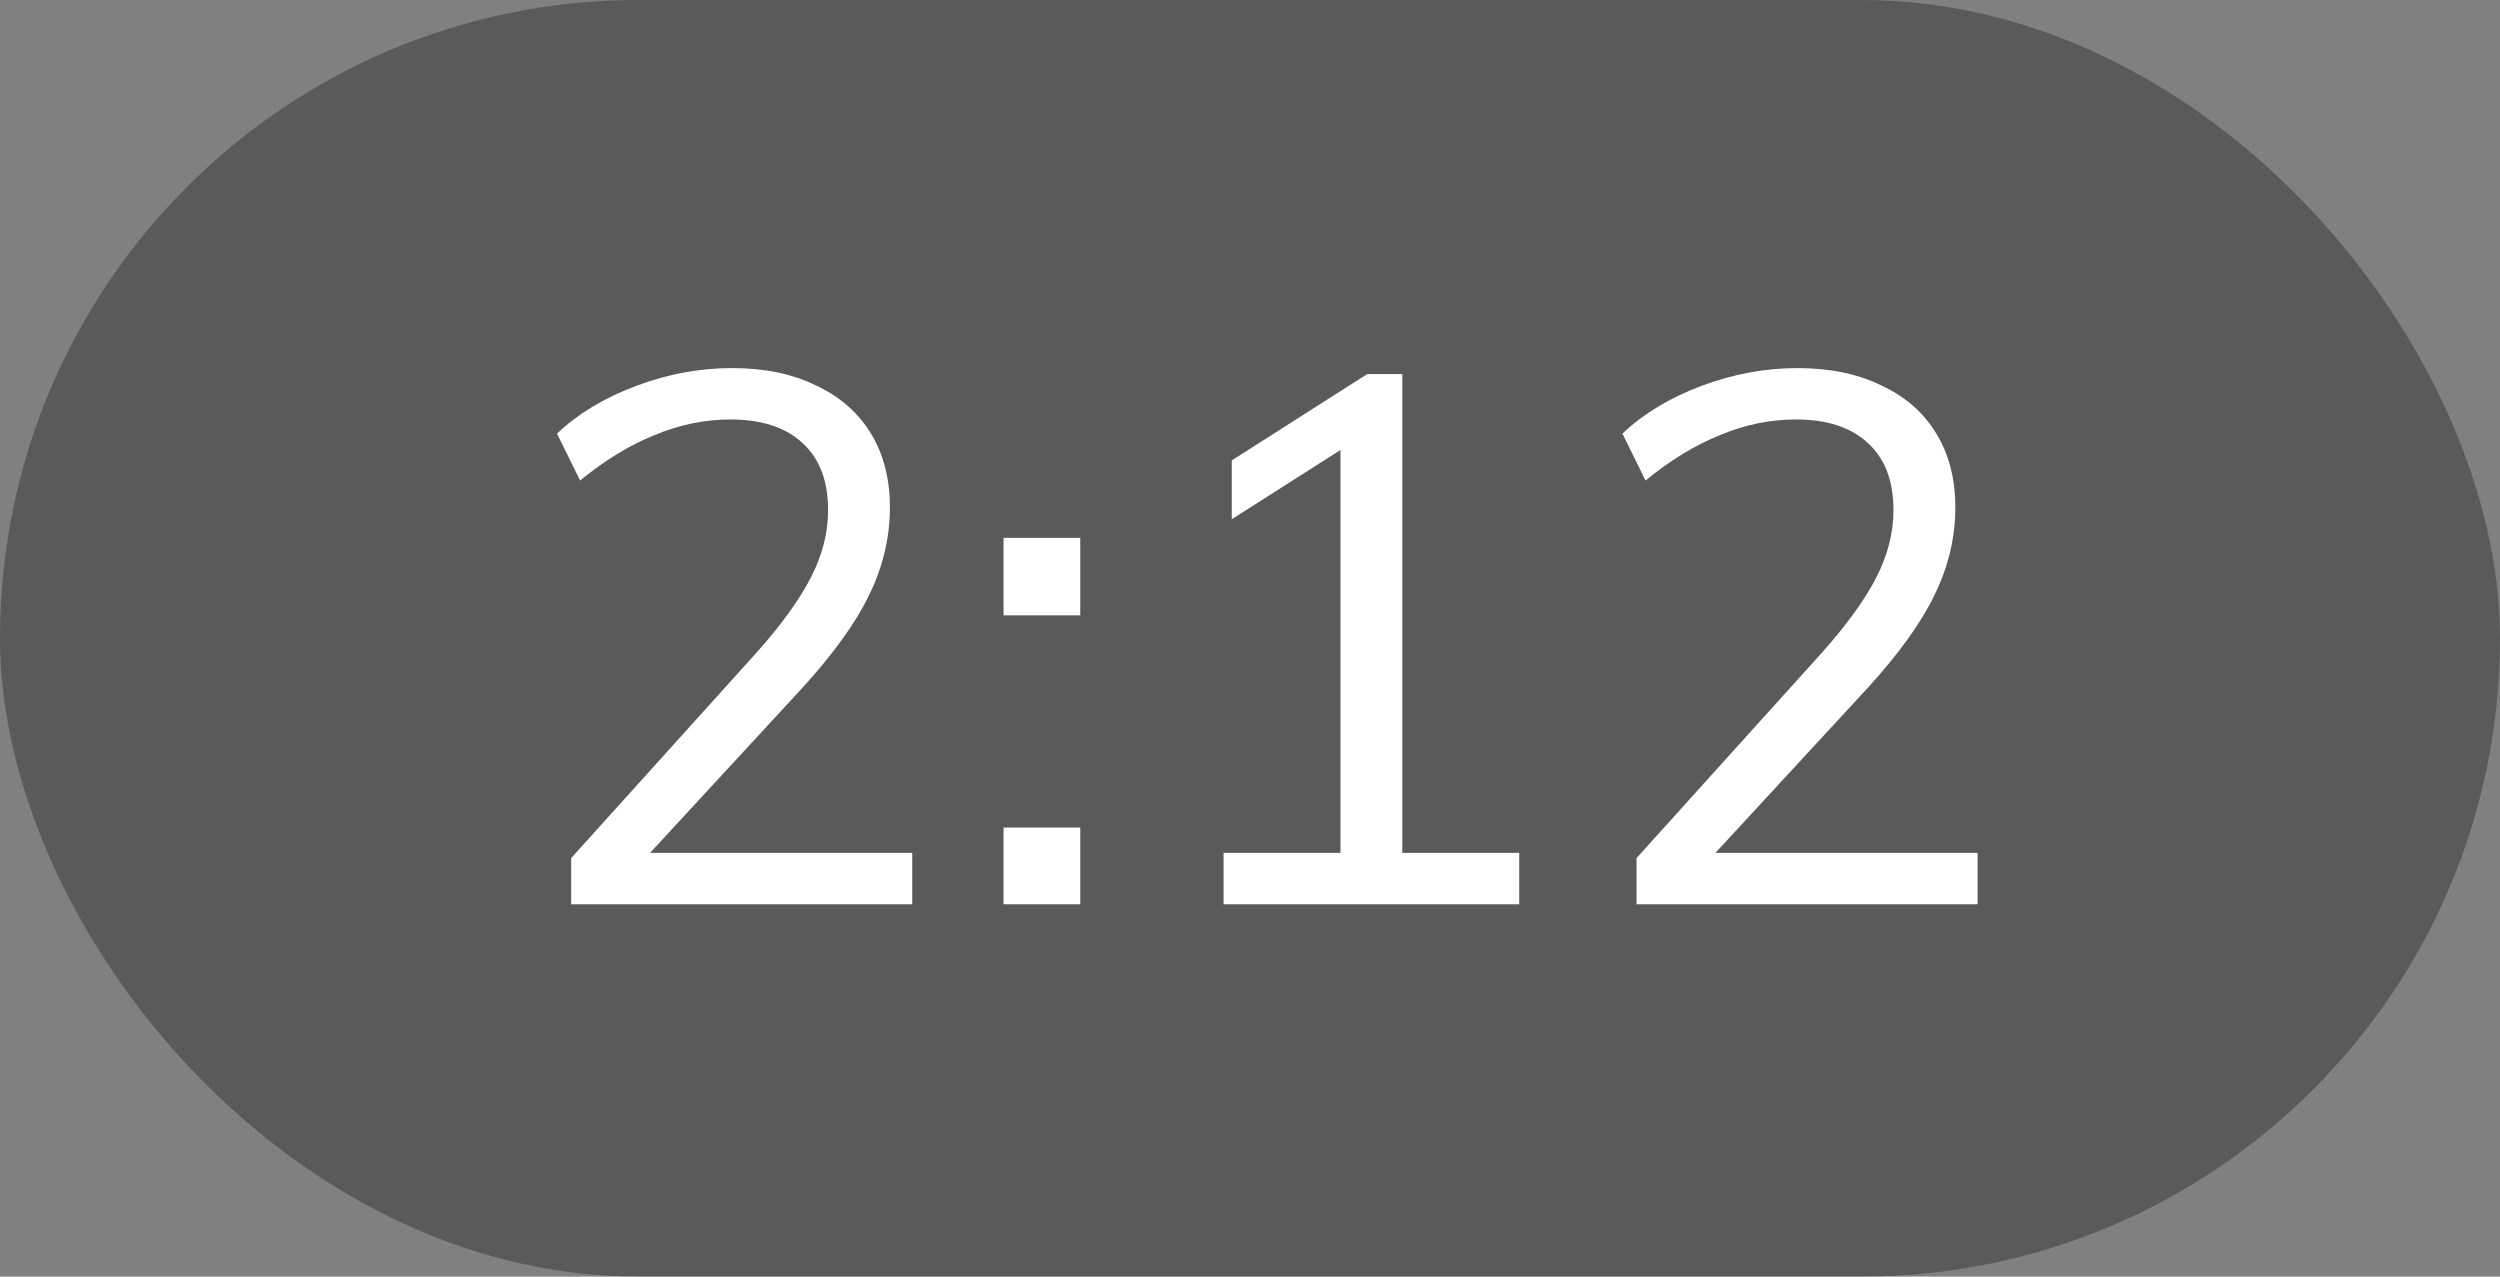 <svg width="47" height="24" viewBox="0 0 47 24" fill="none" xmlns="http://www.w3.org/2000/svg">
<rect x="0" y="0" width="47" height="24" fill="#808080" stroke="none"/>
<rect opacity="0.3" width="47" height="24" rx="12" fill="black"/>
<path d="M10.738 17V16.132L14.224 12.268C14.691 11.745 15.031 11.274 15.246 10.854C15.461 10.434 15.568 10.014 15.568 9.594C15.568 9.043 15.409 8.623 15.092 8.334C14.775 8.035 14.322 7.886 13.734 7.886C13.249 7.886 12.773 7.984 12.306 8.18C11.839 8.367 11.373 8.651 10.906 9.034L10.472 8.152C10.864 7.779 11.359 7.48 11.956 7.256C12.553 7.032 13.155 6.92 13.762 6.92C14.369 6.92 14.892 7.027 15.33 7.242C15.778 7.447 16.123 7.746 16.366 8.138C16.609 8.53 16.73 8.997 16.73 9.538C16.73 10.107 16.599 10.658 16.338 11.19C16.086 11.713 15.662 12.301 15.064 12.954L11.704 16.594L11.62 16.034H17.15V17H10.738ZM18.867 15.558H20.309V17H18.867V15.558ZM18.867 10.112H20.309V11.568H18.867V10.112ZM25.201 16.482V7.704L25.859 8.04L23.157 9.762V8.656L25.705 7.032H26.363V16.482H25.201ZM23.003 17V16.034H28.561V17H23.003ZM30.767 17V16.132L34.254 12.268C34.72 11.745 35.061 11.274 35.276 10.854C35.49 10.434 35.597 10.014 35.597 9.594C35.597 9.043 35.439 8.623 35.121 8.334C34.804 8.035 34.352 7.886 33.764 7.886C33.278 7.886 32.802 7.984 32.336 8.18C31.869 8.367 31.402 8.651 30.936 9.034L30.502 8.152C30.893 7.779 31.388 7.48 31.985 7.256C32.583 7.032 33.185 6.92 33.791 6.92C34.398 6.92 34.921 7.027 35.359 7.242C35.807 7.447 36.153 7.746 36.395 8.138C36.638 8.53 36.76 8.997 36.76 9.538C36.76 10.107 36.629 10.658 36.367 11.19C36.115 11.713 35.691 12.301 35.093 12.954L31.733 16.594L31.649 16.034H37.179V17H30.767Z" fill="white"/>
</svg>
